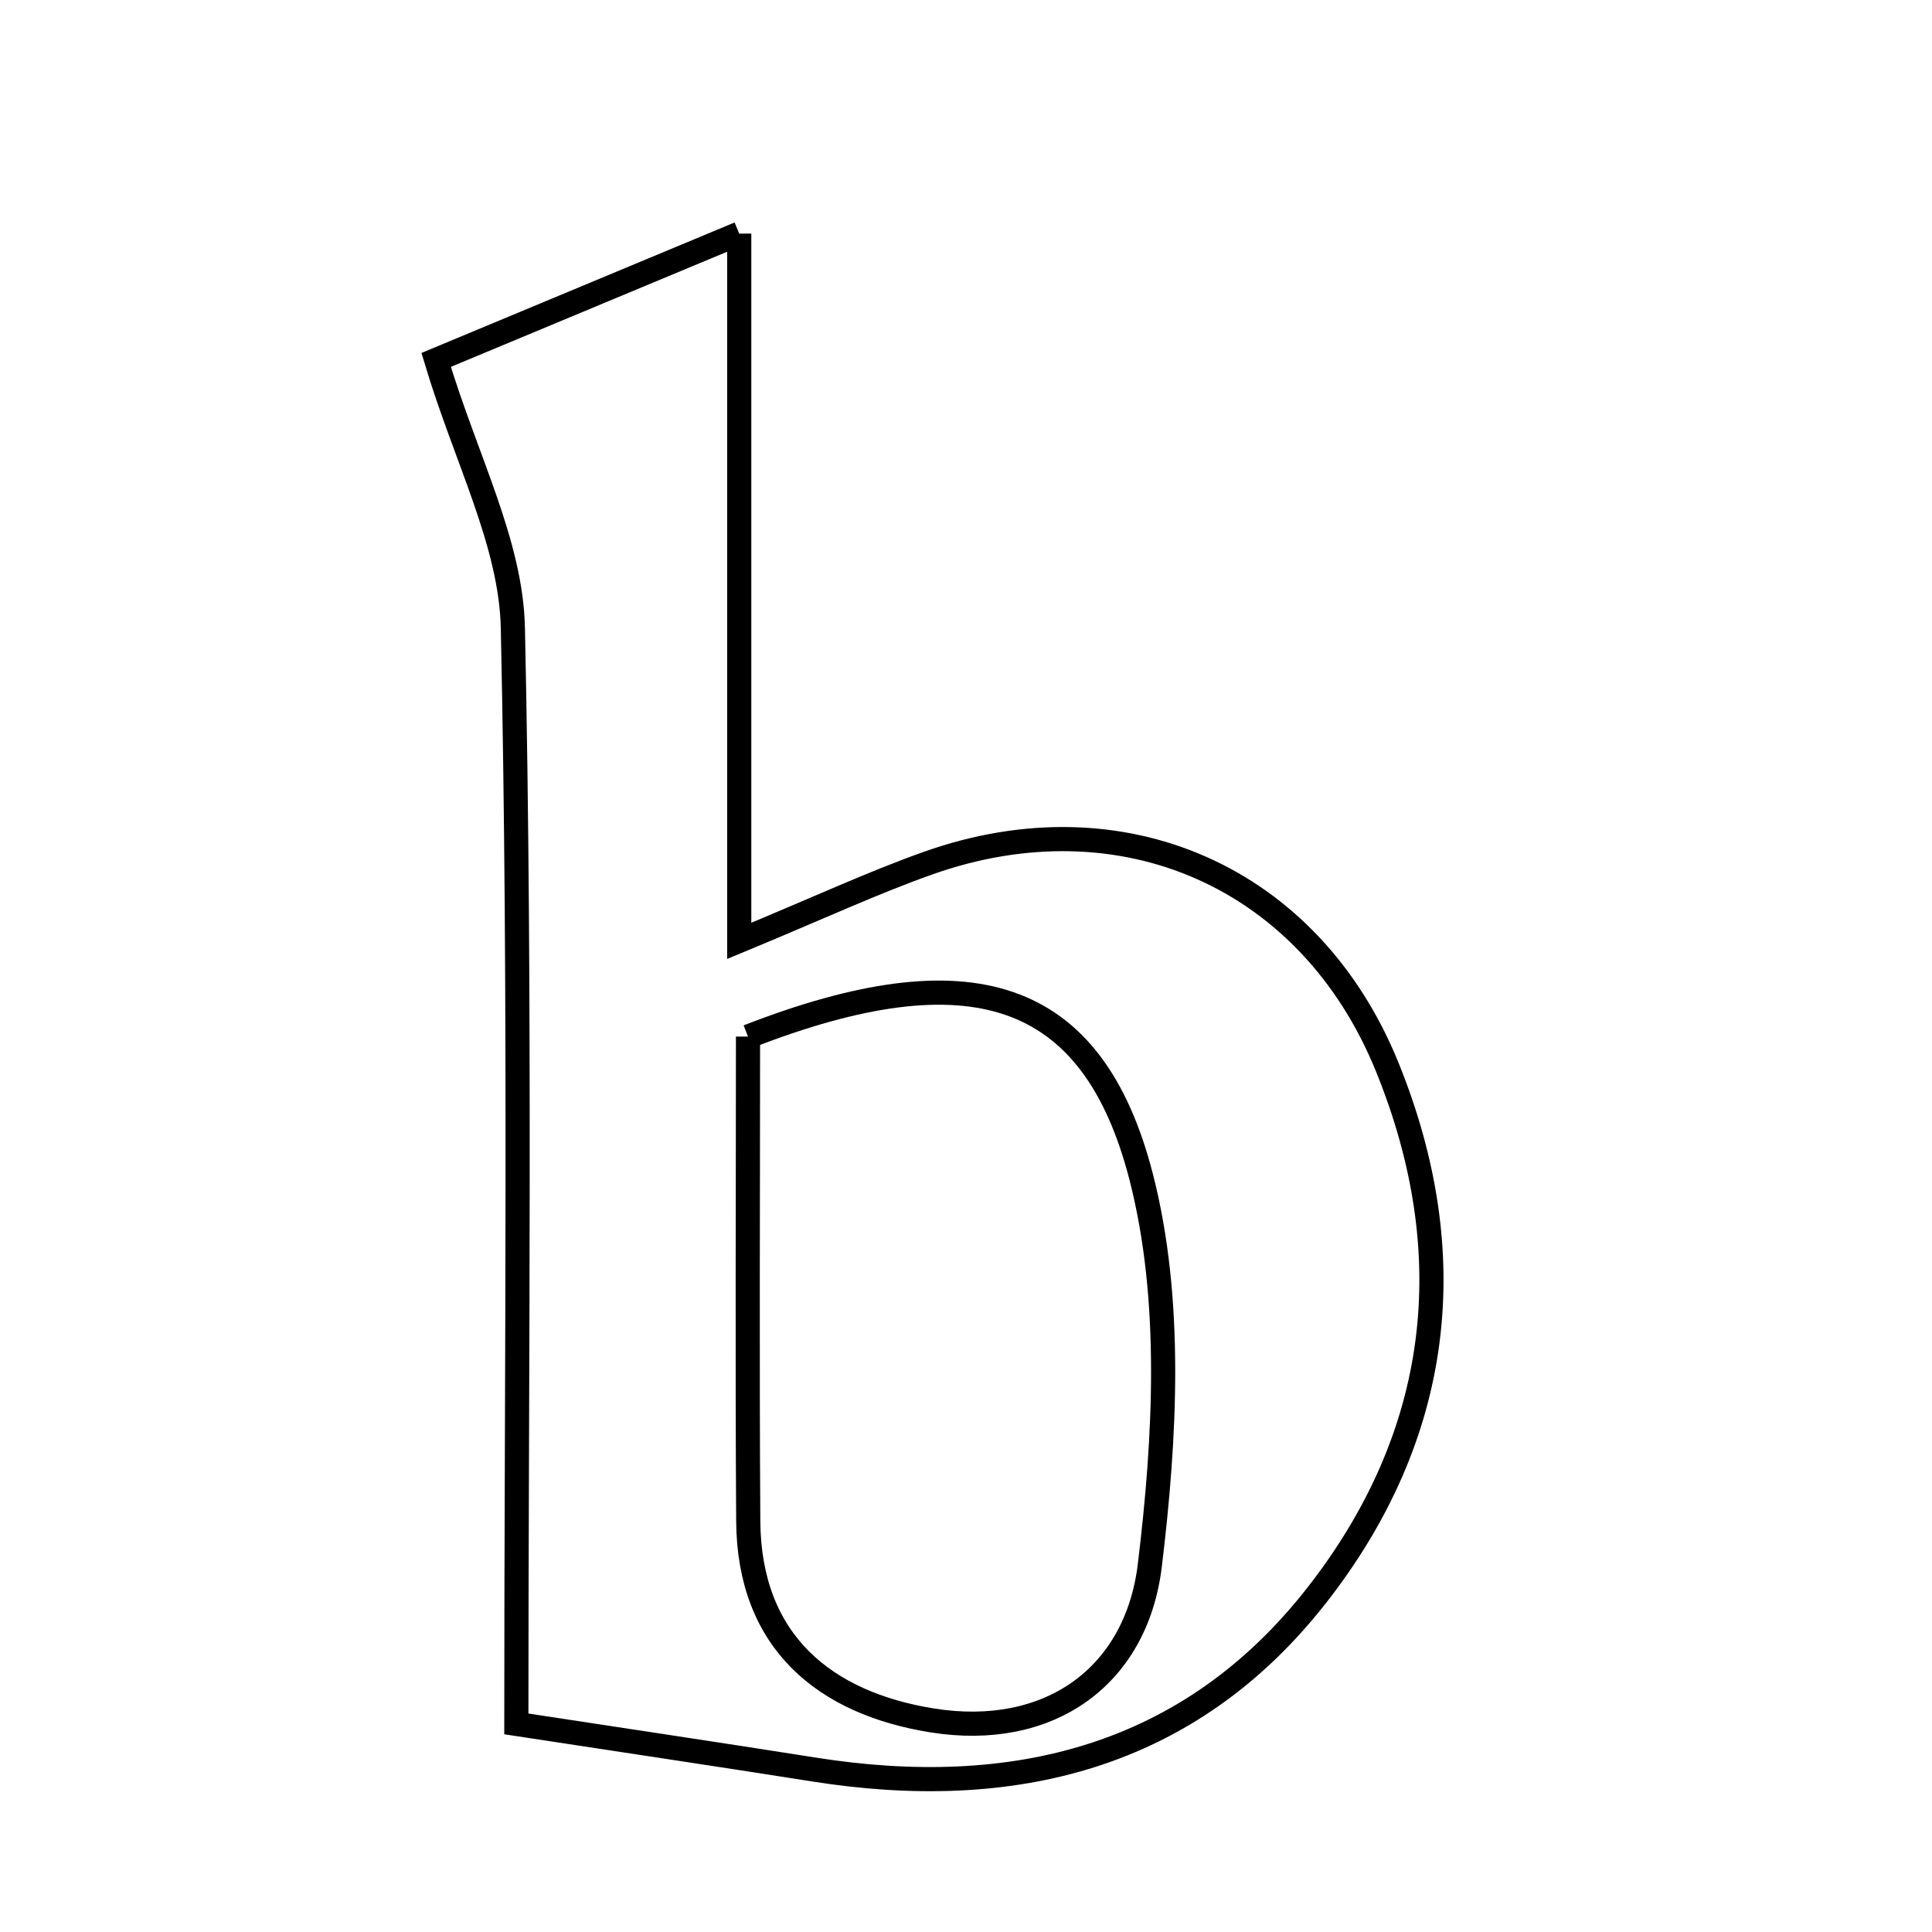 <svg xmlns="http://www.w3.org/2000/svg" viewBox="0.0 0.0 24.0 24.0" height="200px" width="200px"><path fill="none" stroke="black" stroke-width=".3" stroke-opacity="1.0"  filling="0" d="M9.183 2.902 C9.183 5.923 9.183 8.685 9.183 11.688 C10.179 11.275 10.838 10.968 11.521 10.725 C13.937 9.864 16.271 10.891 17.231 13.251 C18.186 15.599 17.903 17.843 16.354 19.821 C14.77 21.843 12.576 22.373 10.107 21.981 C8.942 21.797 7.775 21.623 6.414 21.415 C6.414 17.072 6.471 12.435 6.371 7.801 C6.349 6.747 5.788 5.705 5.418 4.471 C6.3 4.103 7.575 3.572 9.183 2.902"></path>
<path fill="none" stroke="black" stroke-width=".3" stroke-opacity="1.0"  filling="0" d="M9.292 12.877 C12.051 11.803 13.573 12.278 14.176 14.619 C14.568 16.144 14.476 17.858 14.283 19.449 C14.113 20.837 13.023 21.602 11.582 21.372 C10.25 21.159 9.305 20.401 9.295 18.895 C9.282 16.85 9.292 14.805 9.292 12.877"></path></svg>